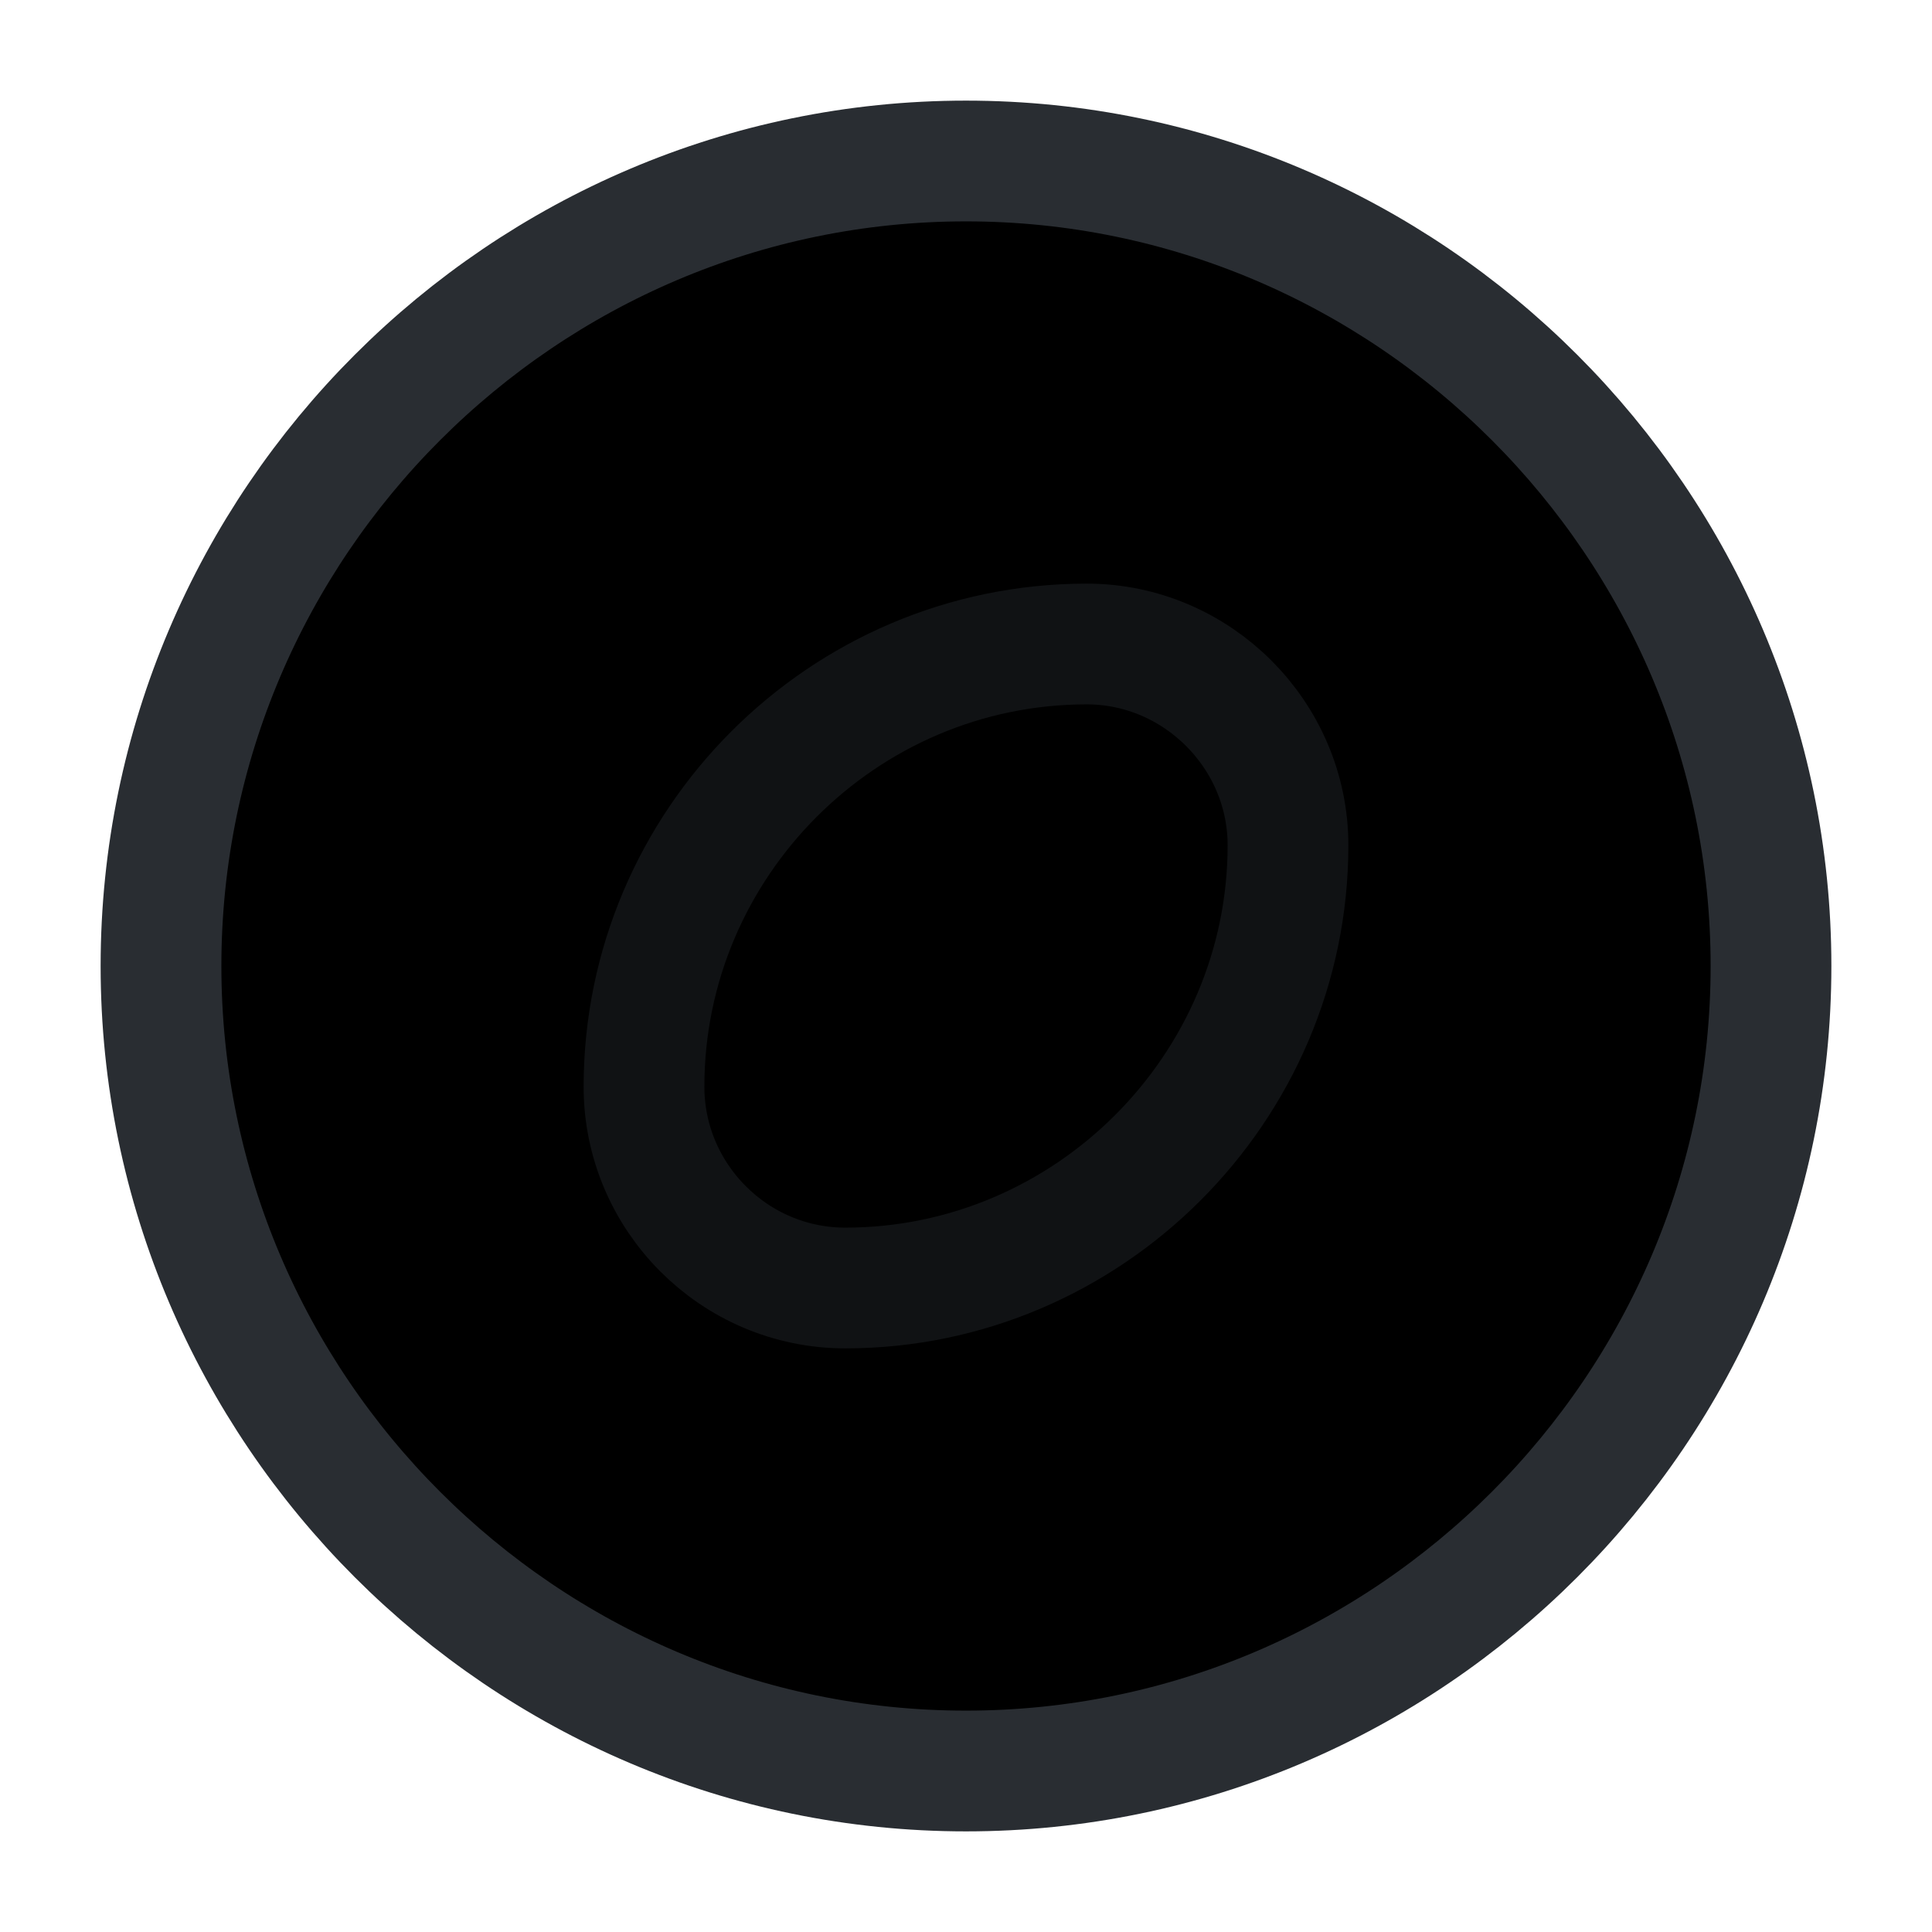 <svg width="24" height="24" viewBox="0 0 24 24"  xmlns="http://www.w3.org/2000/svg">
<path d="M12 22C17.5 22 22 17.5 22 12C22 6.5 17.5 2 12 2C6.5 2 2 6.5 2 12C2 17.5 6.5 22 12 22Z" stroke="#292D32" stroke-width="1.5" stroke-miterlimit="10"/>
<path opacity="0.4" d="M13.5 8C10.47 8 8 10.48 8 13.5C8 14.87 9.12 16 10.5 16C13.52 16 16 13.52 16 10.5C16 9.13 14.87 8 13.5 8Z" stroke="#292D32" stroke-width="1.5" stroke-miterlimit="10" stroke-linecap="round" stroke-linejoin="round"/>
</svg>
